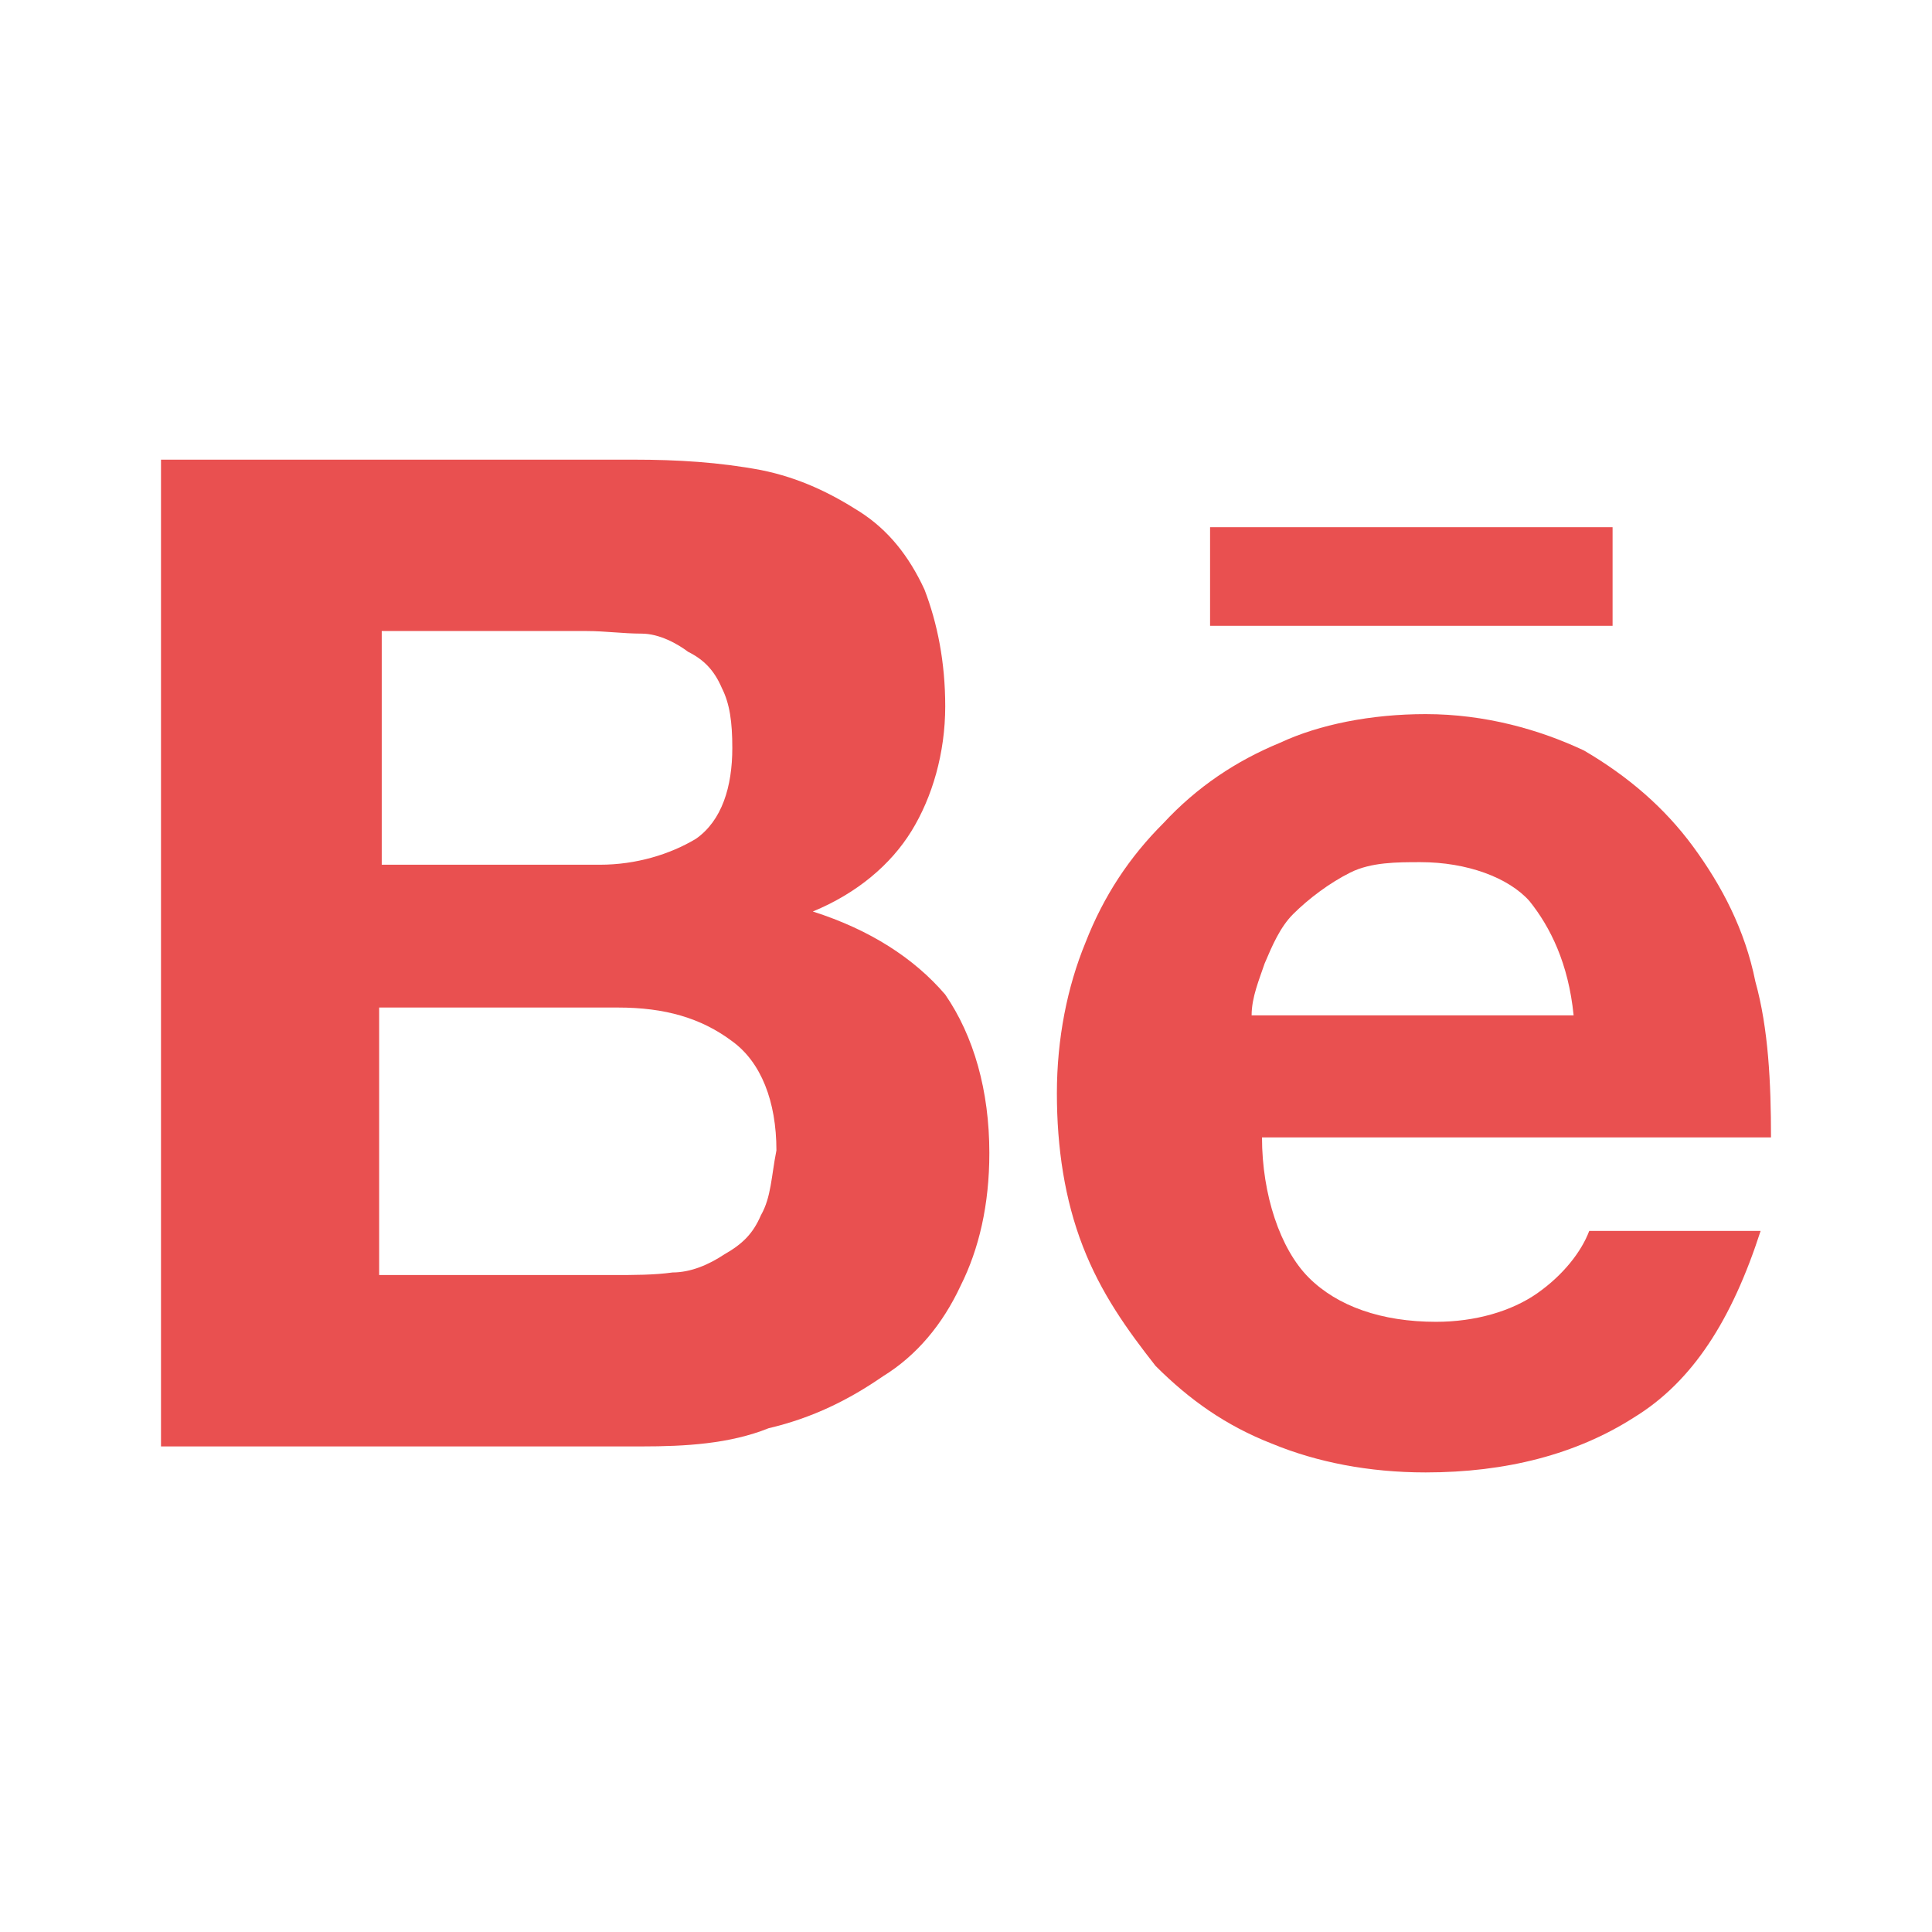 <svg width="80" height="80" viewBox="0 0 24 24" fill="#e95050" xmlns="http://www.w3.org/2000/svg" transform="rotate(0 0 0)"><path d="M10.097 11.323C10.645 11.097 11.065 10.742 11.323 10.323C11.581 9.904 11.742 9.355 11.742 8.774C11.742 8.226 11.645 7.742 11.484 7.323C11.29 6.904 11.032 6.581 10.677 6.355C10.323 6.129 9.935 5.936 9.452 5.839C8.935 5.742 8.419 5.71 7.871 5.71H2V17.968H7.968C8.516 17.968 9.065 17.936 9.548 17.742C10.097 17.613 10.548 17.387 10.968 17.097C11.387 16.839 11.71 16.452 11.935 15.968C12.161 15.516 12.29 14.968 12.29 14.323C12.29 13.549 12.097 12.871 11.742 12.355C11.355 11.903 10.806 11.549 10.097 11.323ZM4.742 7.839H7.29C7.516 7.839 7.742 7.871 7.968 7.871C8.194 7.871 8.419 8 8.548 8.097C8.742 8.194 8.871 8.323 8.968 8.549C9.065 8.742 9.097 8.968 9.097 9.291C9.097 9.774 8.968 10.194 8.645 10.42C8.323 10.613 7.903 10.742 7.452 10.742H4.742C4.742 10.678 4.742 7.839 4.742 7.839ZM9.452 15.097C9.355 15.323 9.226 15.452 9 15.581C8.806 15.71 8.581 15.807 8.355 15.807C8.129 15.839 7.871 15.839 7.613 15.839H4.71V12.516H7.677C8.258 12.516 8.71 12.645 9.097 12.936C9.452 13.194 9.645 13.678 9.645 14.291C9.581 14.613 9.581 14.871 9.452 15.097Z" fill="#e95050"/><path d="M21.806 12.194C21.677 11.549 21.387 11 21.032 10.516C20.677 10.033 20.226 9.645 19.677 9.323C19.129 9.065 18.452 8.871 17.71 8.871C17.032 8.871 16.387 9 15.903 9.226C15.355 9.452 14.871 9.774 14.452 10.226C14.032 10.645 13.71 11.129 13.484 11.71C13.258 12.258 13.129 12.903 13.129 13.581C13.129 14.258 13.226 14.903 13.452 15.484C13.677 16.065 14 16.516 14.355 16.968C14.774 17.387 15.226 17.71 15.806 17.936C16.355 18.162 17 18.291 17.71 18.291C18.71 18.291 19.581 18.065 20.29 17.613C21.032 17.162 21.516 16.387 21.871 15.291H19.742C19.645 15.549 19.419 15.839 19.097 16.065C18.774 16.291 18.323 16.42 17.839 16.42C17.161 16.42 16.613 16.226 16.258 15.871C15.903 15.516 15.677 14.839 15.677 14.129H22C22 13.452 21.968 12.774 21.806 12.194ZM15.548 12.613C15.548 12.387 15.645 12.162 15.71 11.968C15.806 11.742 15.903 11.516 16.064 11.355C16.258 11.162 16.516 10.968 16.774 10.839C17.032 10.71 17.355 10.71 17.645 10.71C18.226 10.71 18.742 10.903 19 11.194C19.258 11.516 19.484 11.968 19.548 12.613H15.548Z" fill="#e95050"/><path d="M20.032 6.549H15.032V7.774H20.032V6.549Z" fill="#e95050"/></svg>
